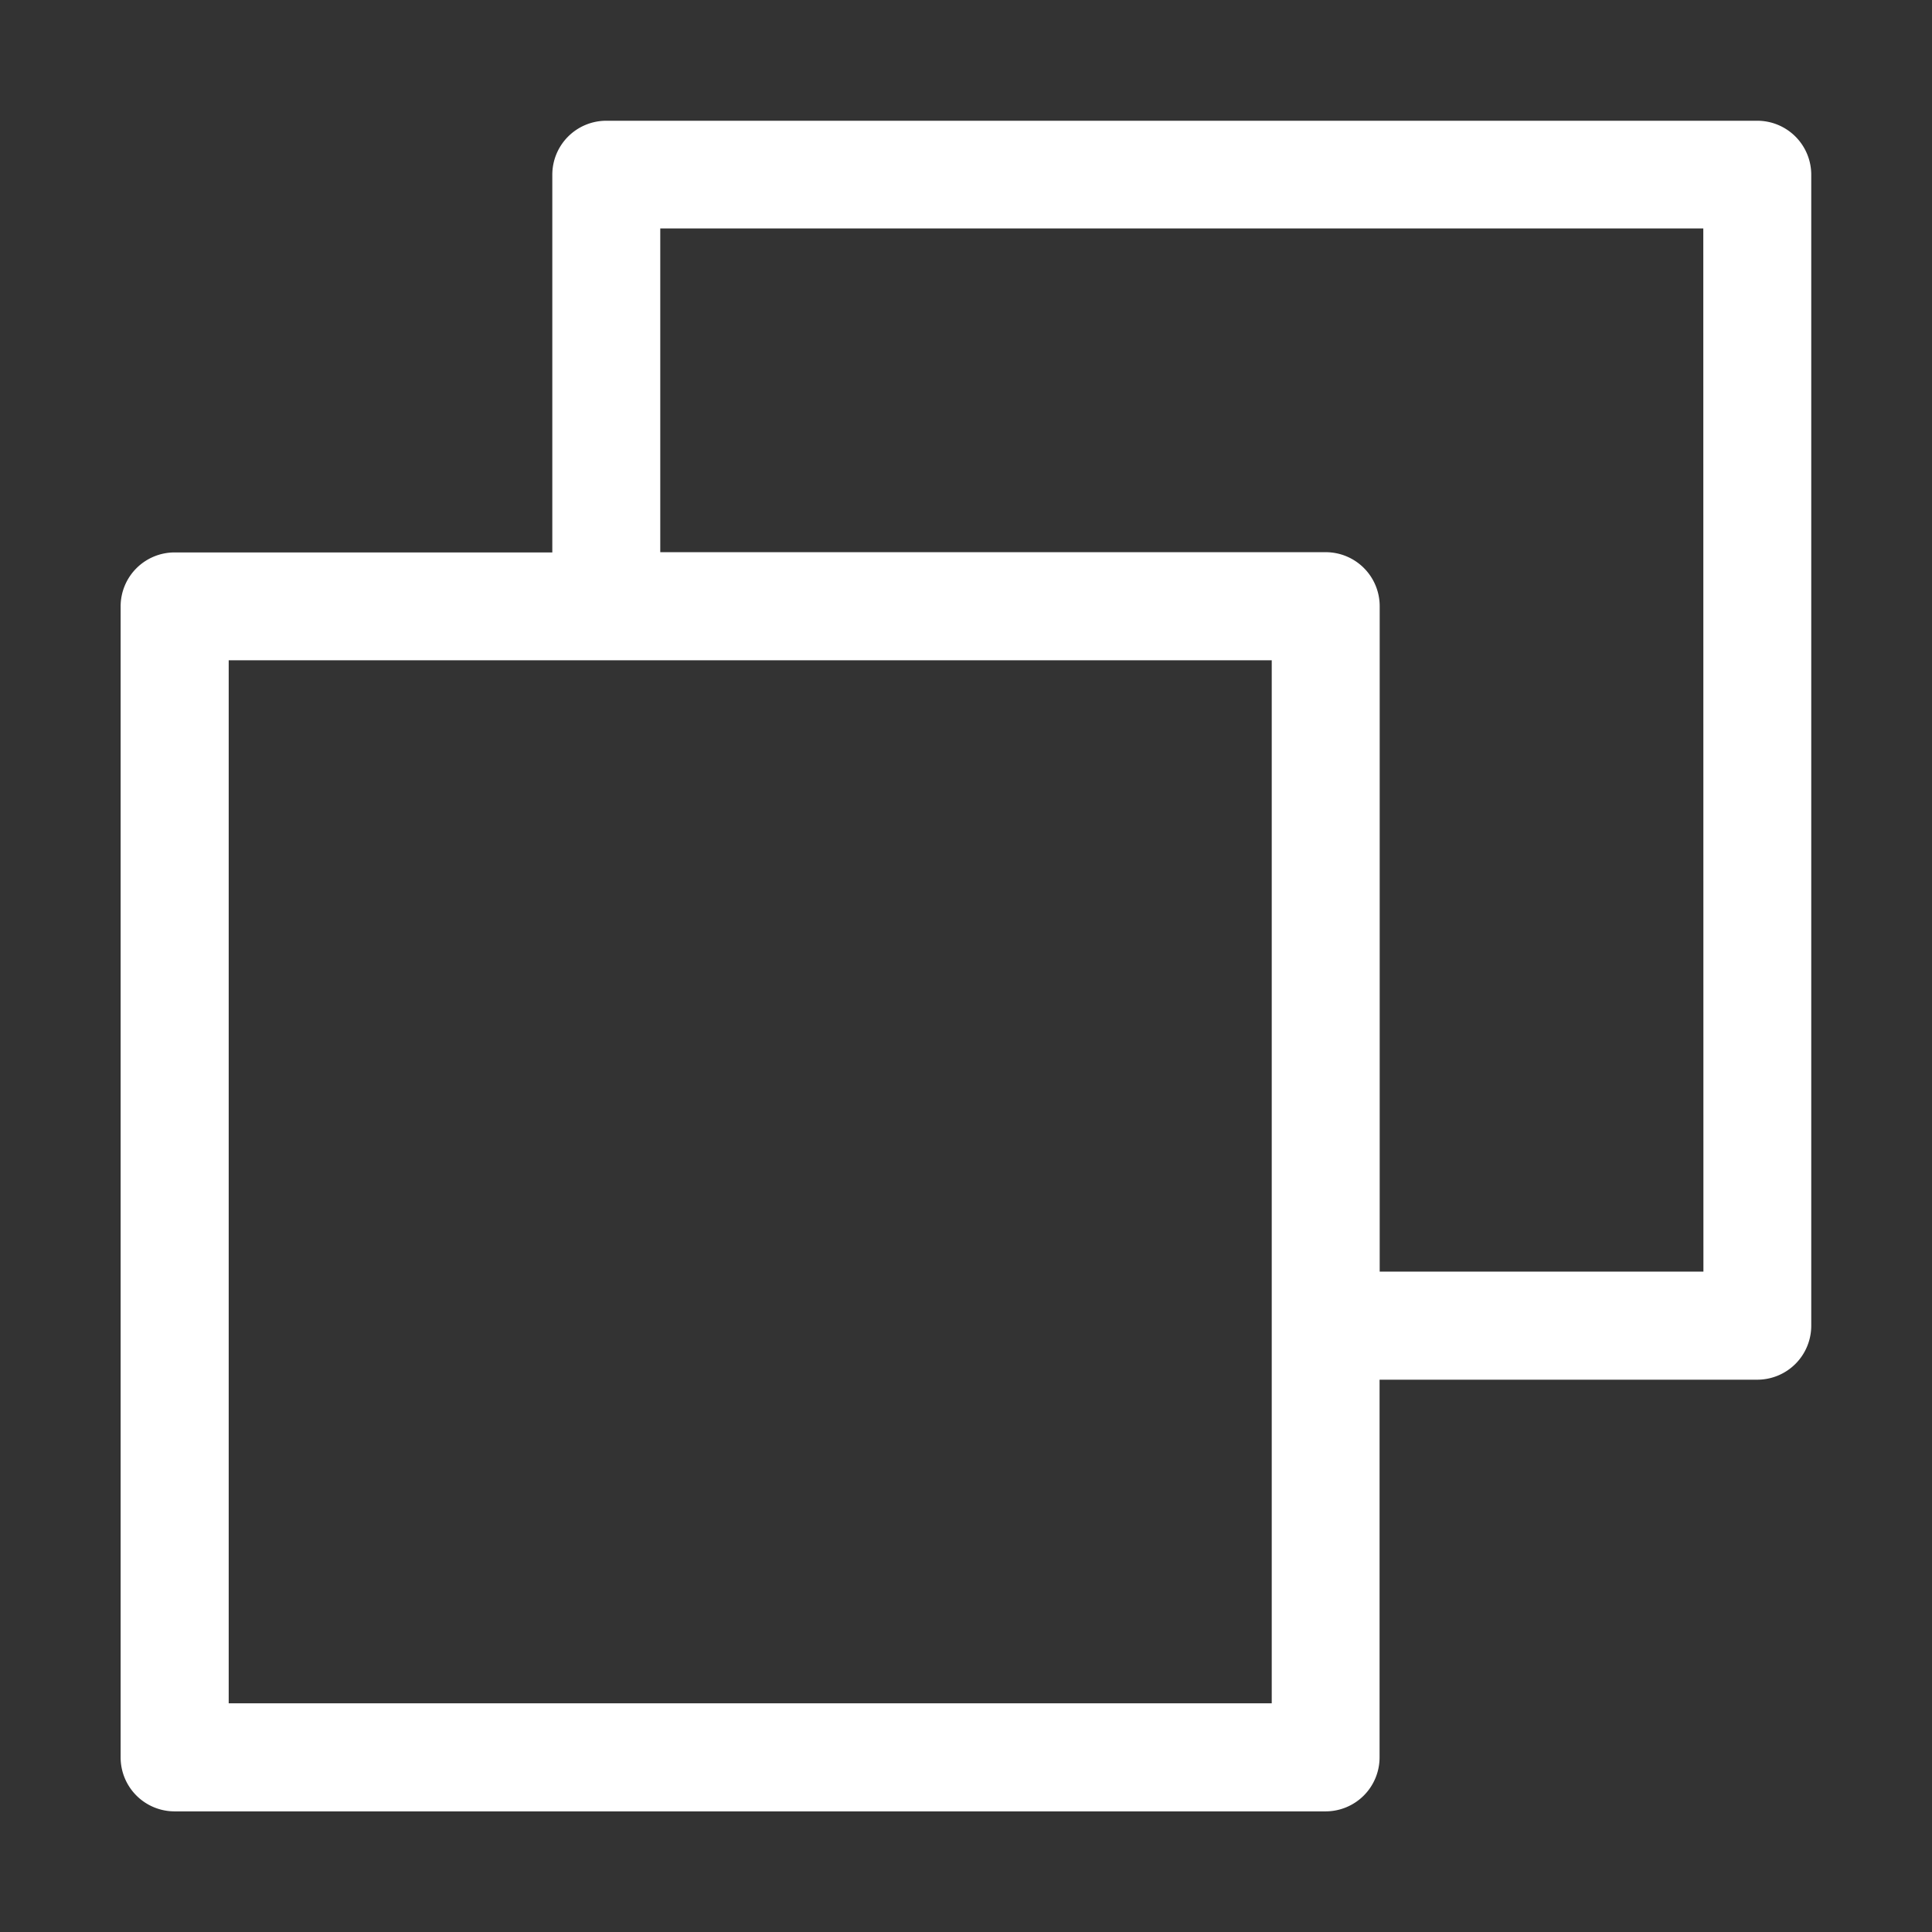 <svg version="1.1" viewBox="0 0 16 16" xmlns="http://www.w3.org/2000/svg">
  <rect x="0" y="0" width="16" height="16" fill="#333333" stroke="none"/>
  <path fill="#FFF" d="m14.553 1h-9.532a0.447 0.447 0 0 0-0.447 0.447v3.128h-3.128a0.447 0.447 0 0 0-0.447 0.447v9.532a0.447 0.447 0 0 0 0.447 0.447h9.532a0.447 0.447 0 0 0 0.447-0.447v-3.128h3.128a0.447 0.447 0 0 0 0.447-0.447v-9.532a0.447 0.447 0 0 0-0.447-0.447m-4.021 13.106h-8.638v-8.638h8.638zm3.575-3.575h-2.681v-5.511a0.447 0.447 0 0 0-0.447-0.447h-5.511v-2.681h8.638z"/>
</svg>
